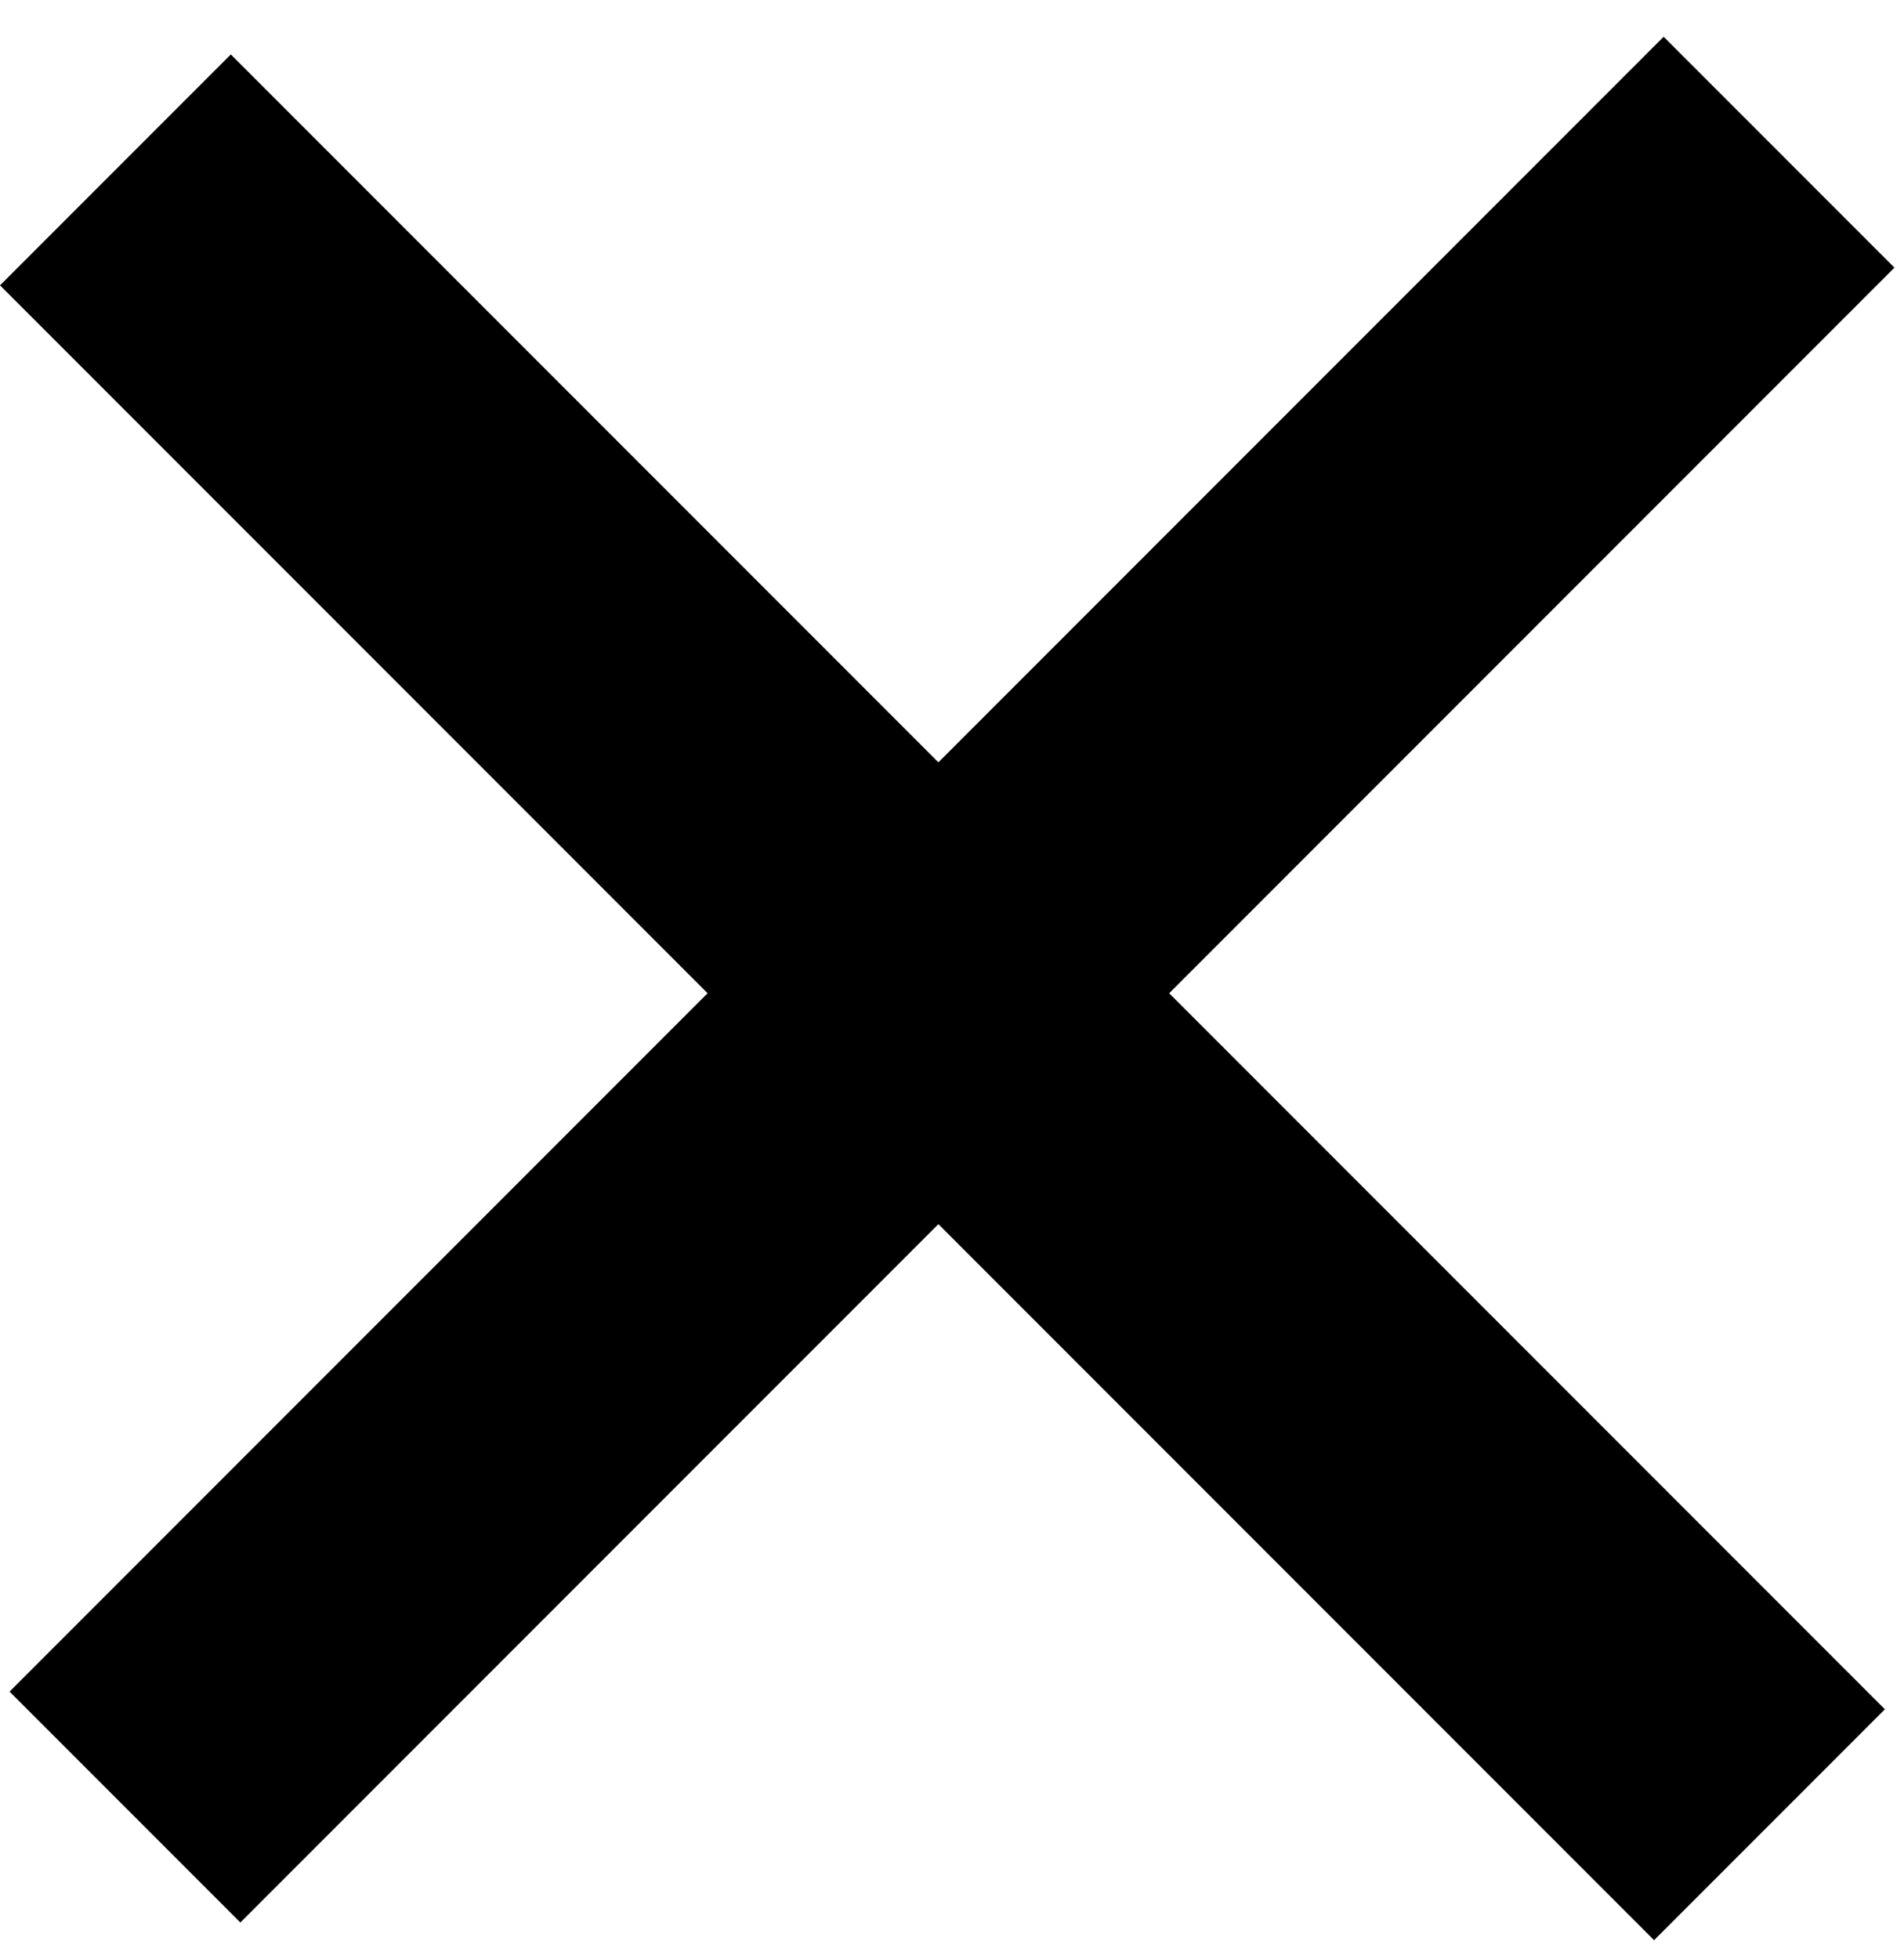 <svg width="35" height="36" viewBox="0 0 35 36" fill="none" xmlns="http://www.w3.org/2000/svg">
<rect x="0.176" y="31.081" width="43" height="6" transform="rotate(-45 0.176 31.081)" fill="black"/>
<rect x="4.243" y="1" width="43" height="6" transform="rotate(45 4.243 1)" fill="black"/>
</svg>
